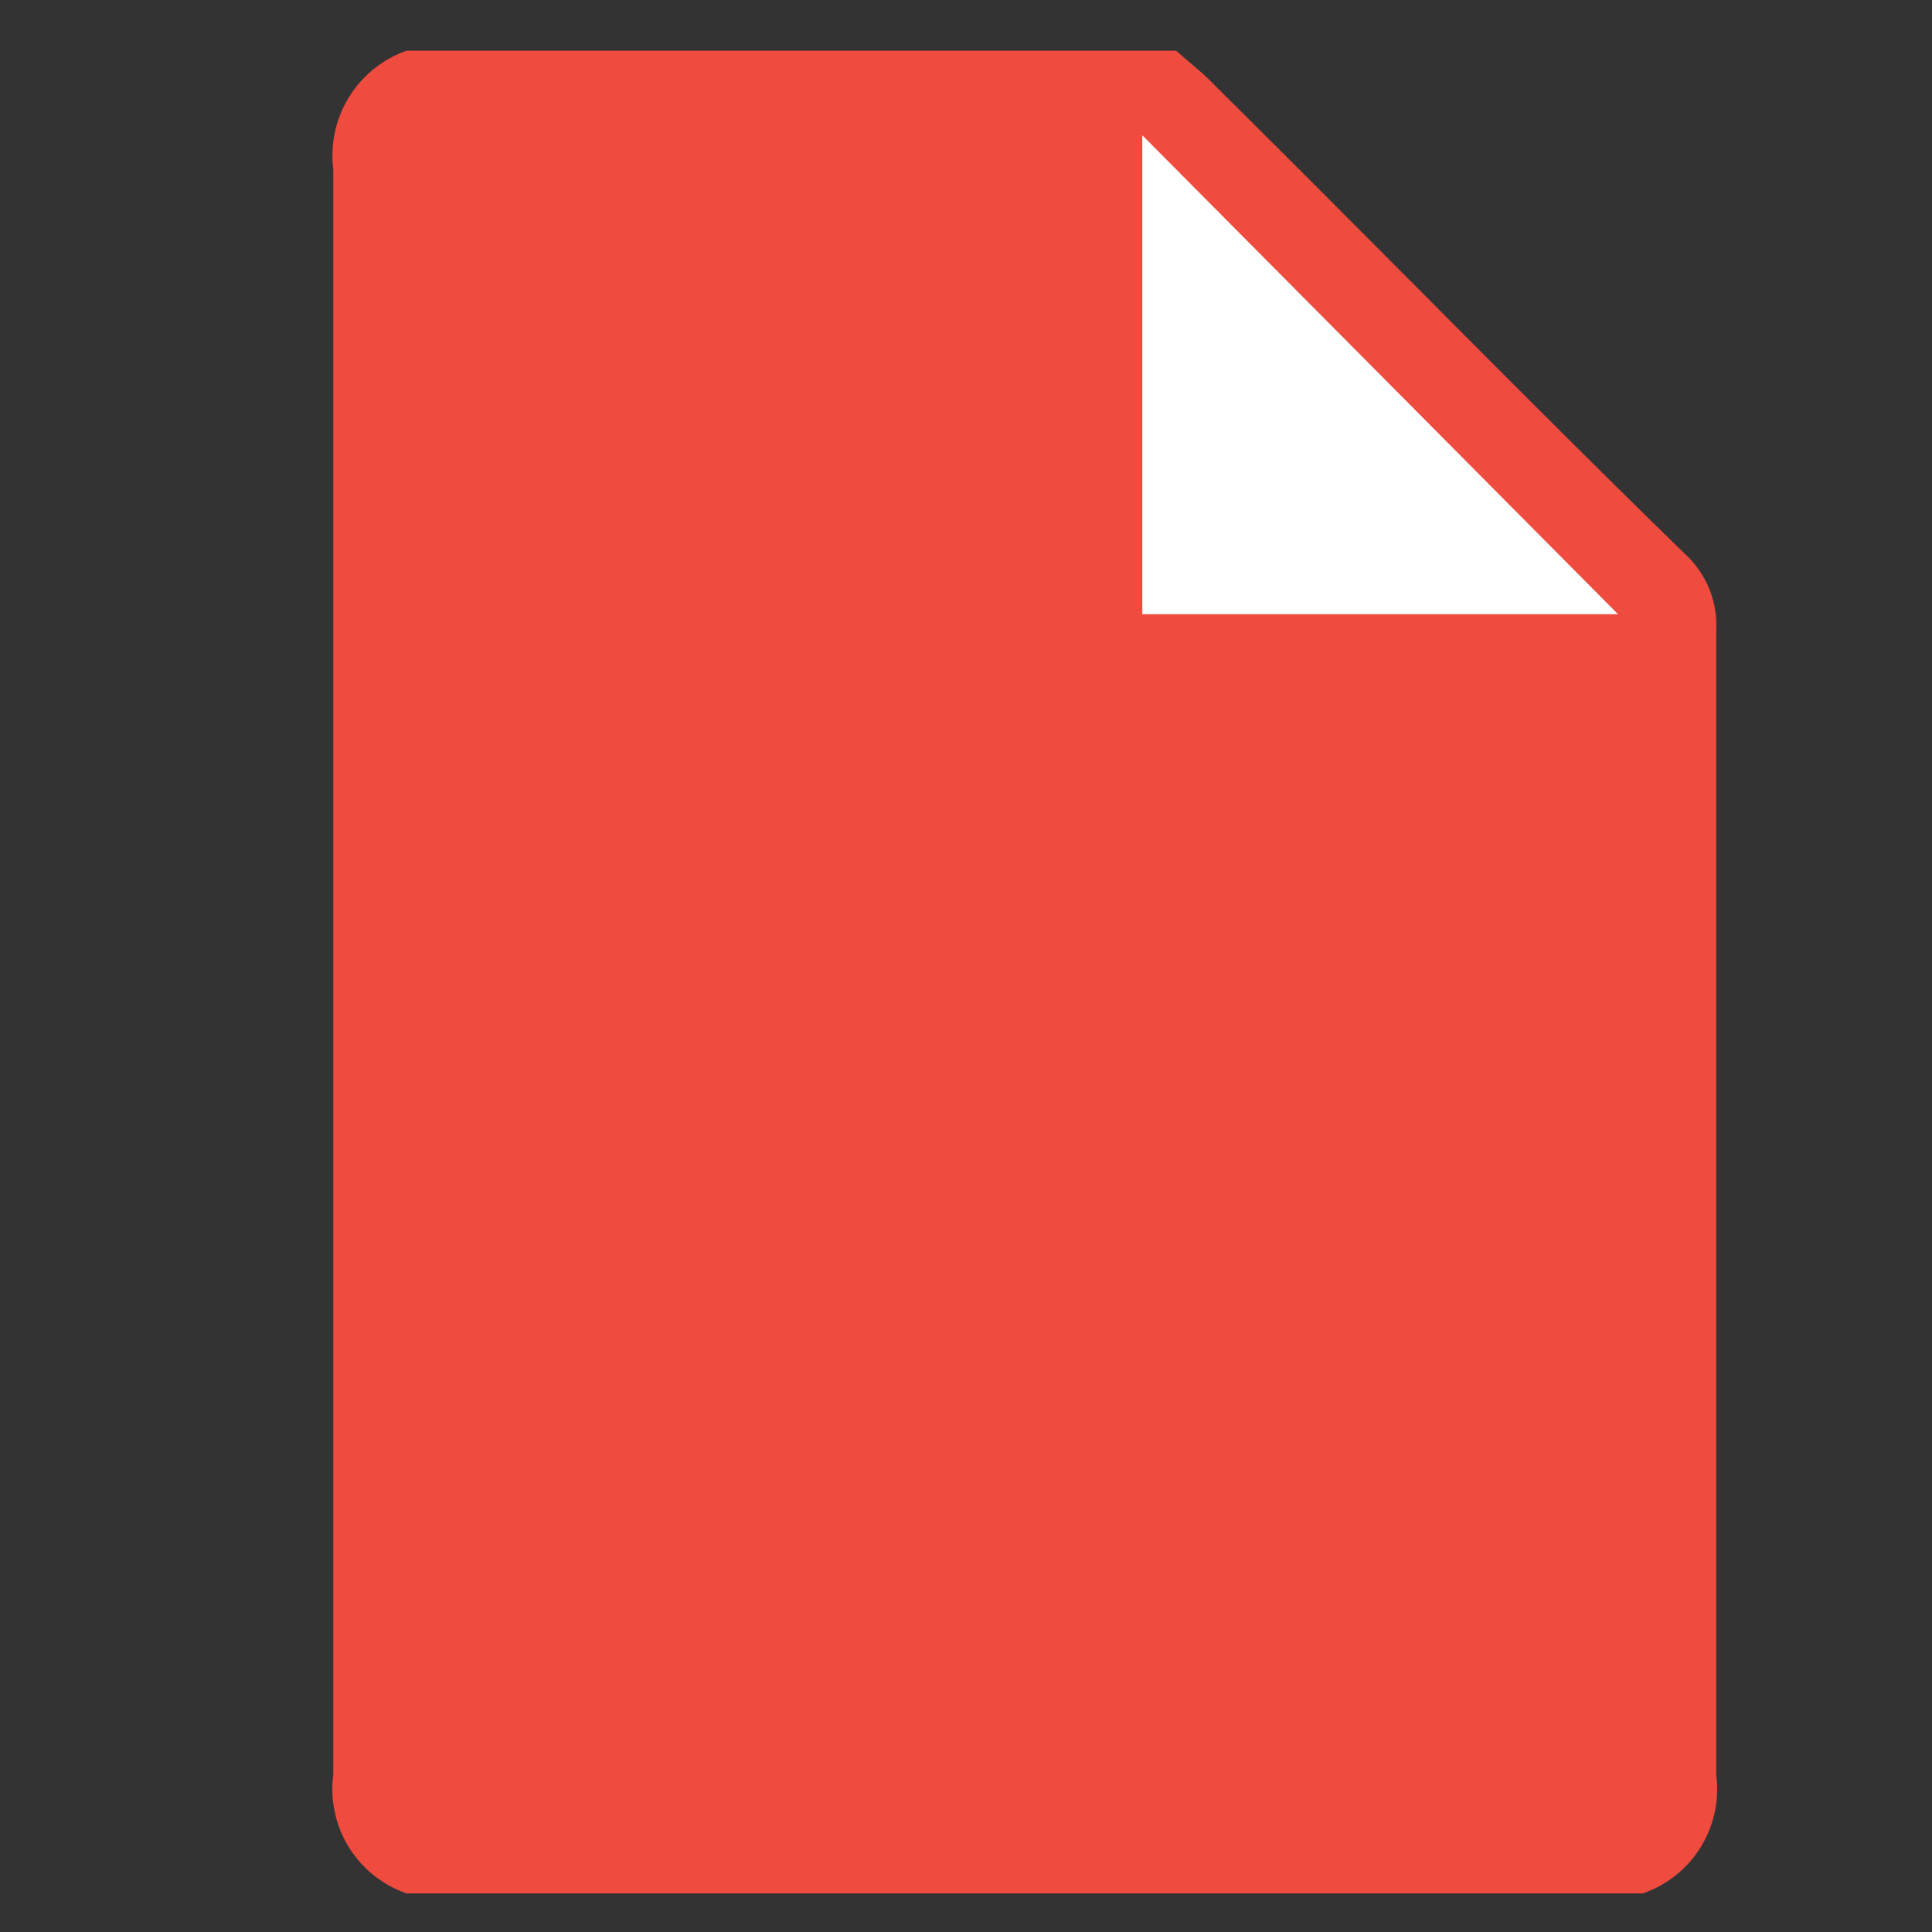 <svg id="Layer_1" data-name="Layer 1" xmlns="http://www.w3.org/2000/svg" viewBox="0 0 24 24"><rect x="0" y="0" width="24" height="24" fill="#333333" stroke="none"/><polygon points="4.6 1.22 14.21 1.49 14.48 7.66 20.46 7.47 20.55 22.61 18.2 22.98 4.6 22.79 4.6 1.22" fill="#ef4b3e"/><path d="M20.41,23.52H5.05a1.37,1.37,0,0,1-.91-1.47q0-10,0-19.95A1.38,1.38,0,0,1,5.05.63h9.56c.17.15.34.28.49.44C17.05,3,19,5,20.93,6.88a1.2,1.2,0,0,1,.39.94q0,7.11,0,14.23A1.37,1.37,0,0,1,20.41,23.52ZM5.3,22.35H20.15V8.07H14.79c-.76,0-.9-.14-.9-.88V1.81H5.3ZM19.09,6.91l-4-4.06V6.91Z" fill="#ef4b3e"/><polygon points="14.19 1.68 20.1 7.63 14.19 7.63 14.19 1.68" fill="#fff"/></svg>